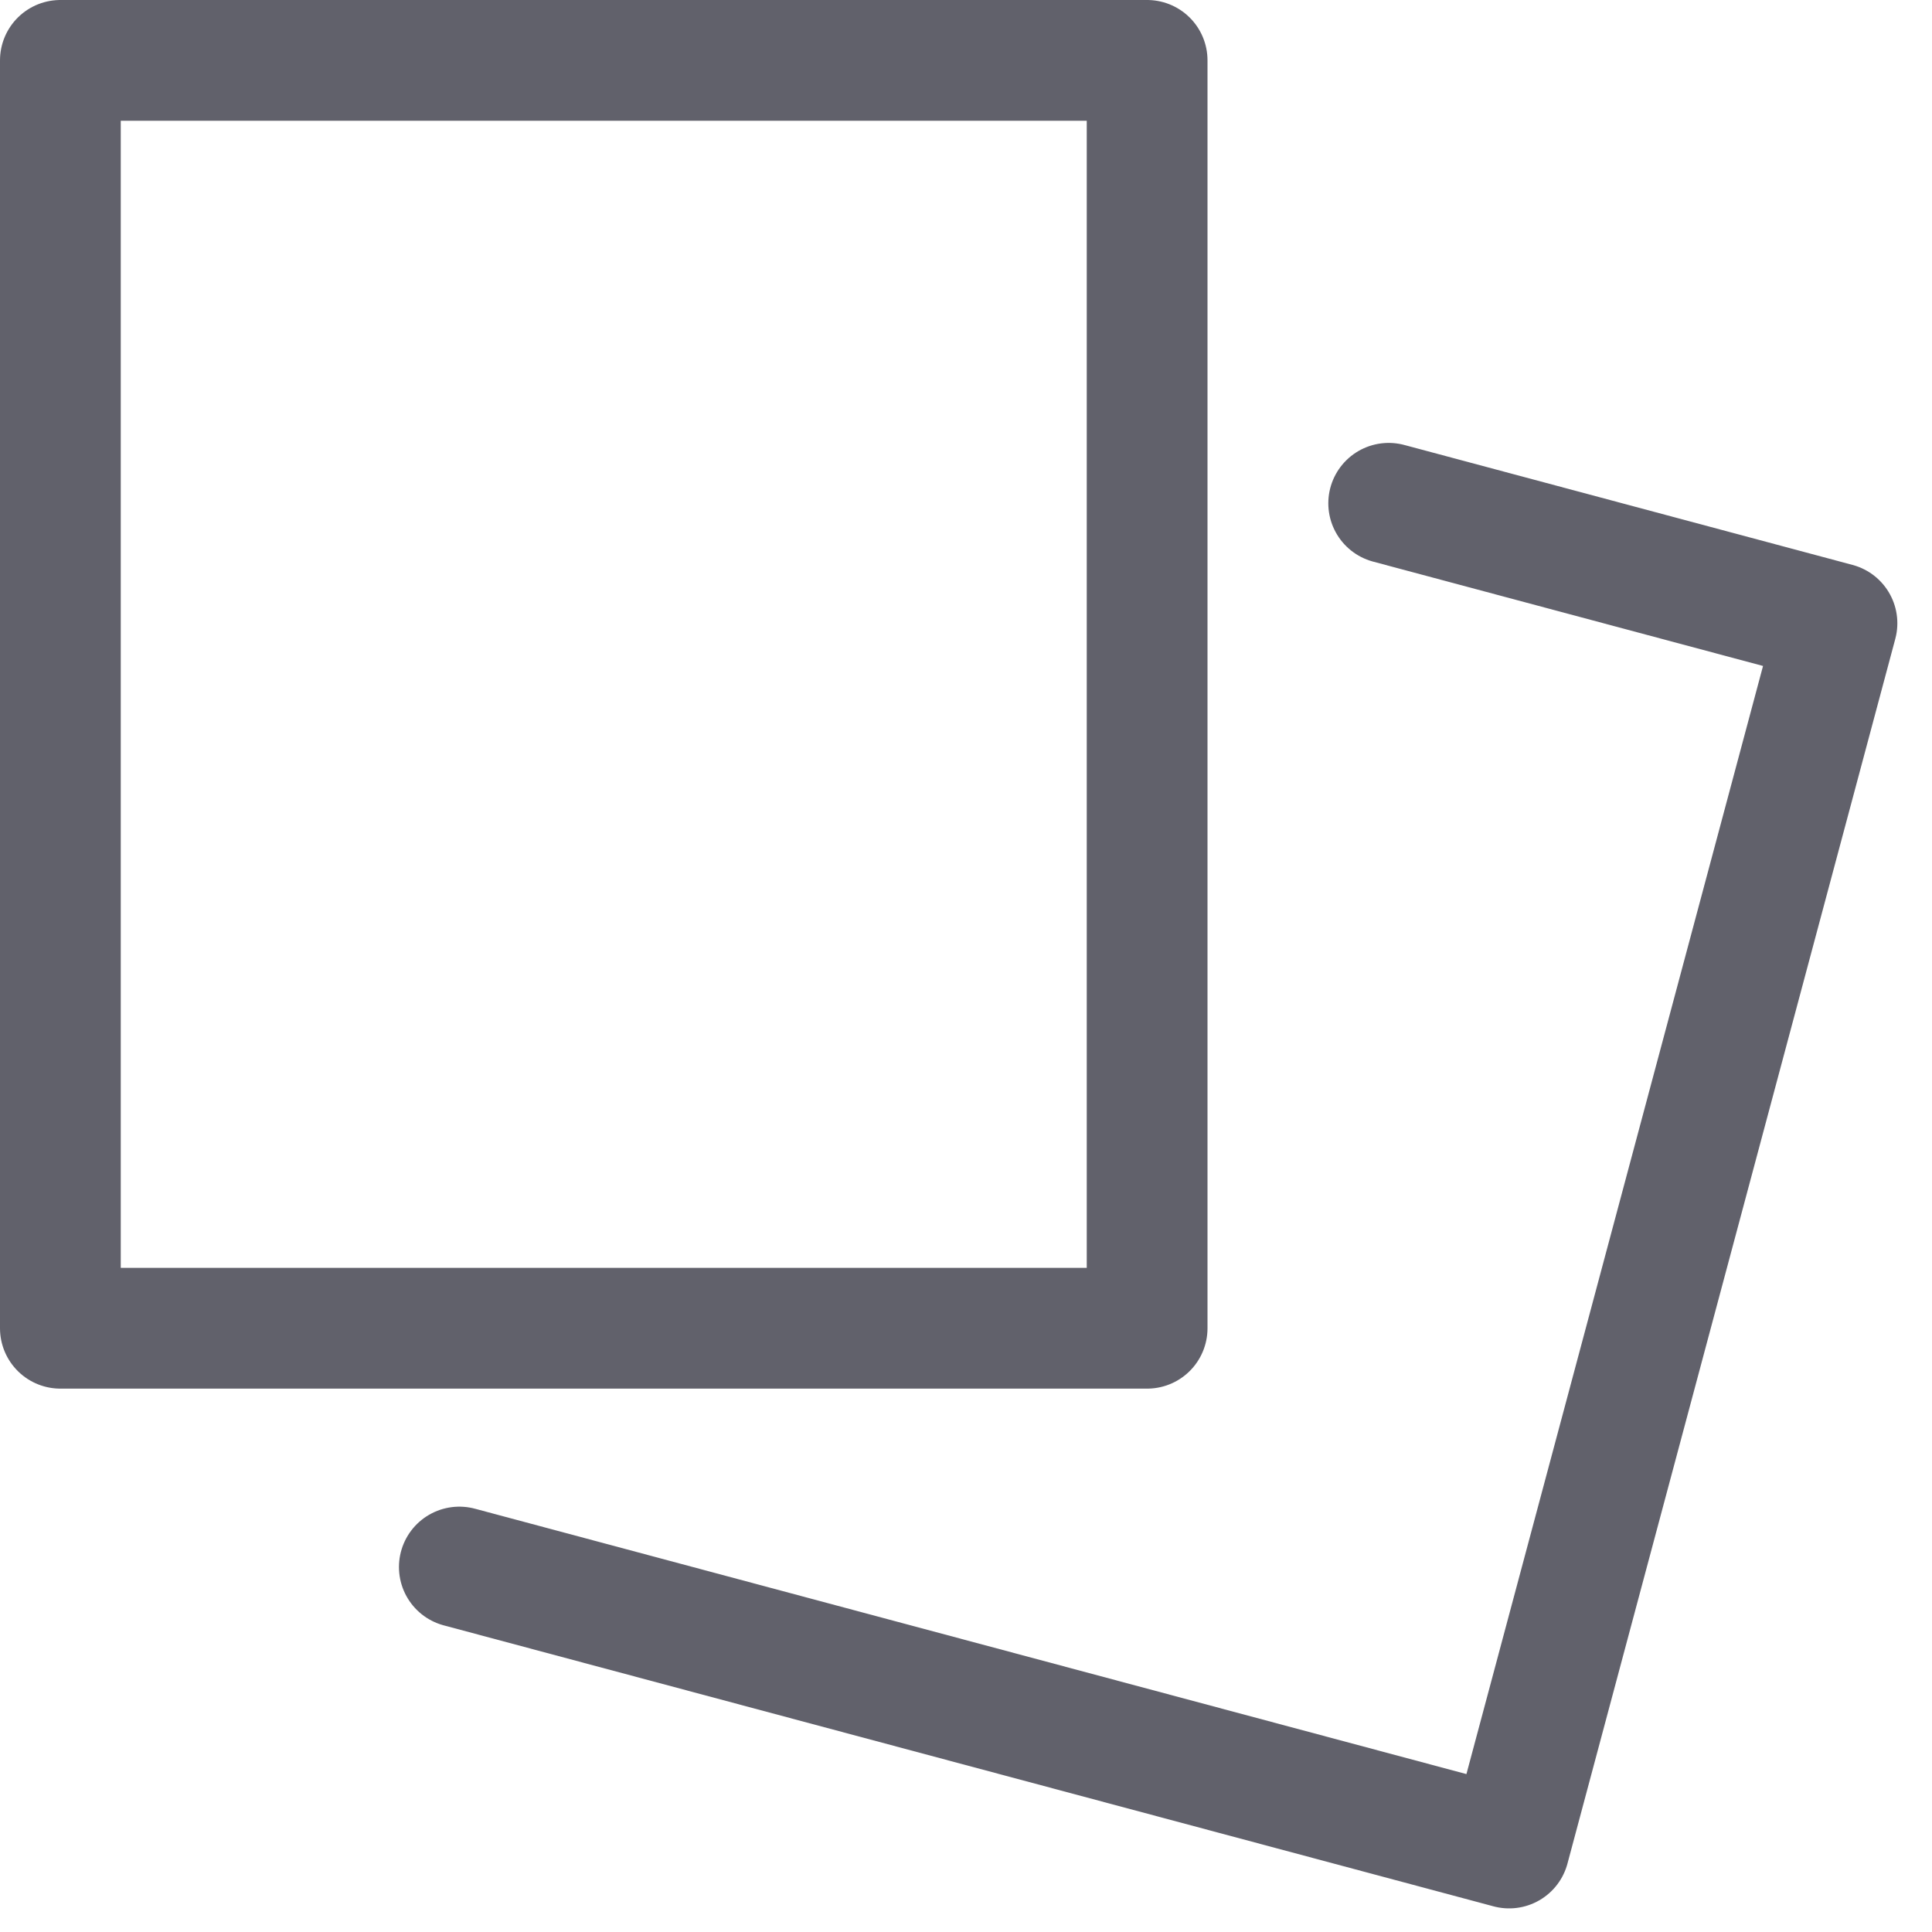 <svg xmlns="http://www.w3.org/2000/svg" height="32" width="32" viewBox="0 0 32 32"><title>cards 4</title><g stroke-linecap="round" fill="#61616b" stroke-linejoin="round" class="nc-icon-wrapper"><rect x="1" y="1" width="18" height="21" fill="none" stroke="#61616b" stroke-width="2"></rect> <polyline points="23.001 8.336 30.426 10.323 24.996 30.609 7.608 25.955" fill="none" stroke="#61616b" stroke-width="2" data-color="color-2"></polyline></g></svg>